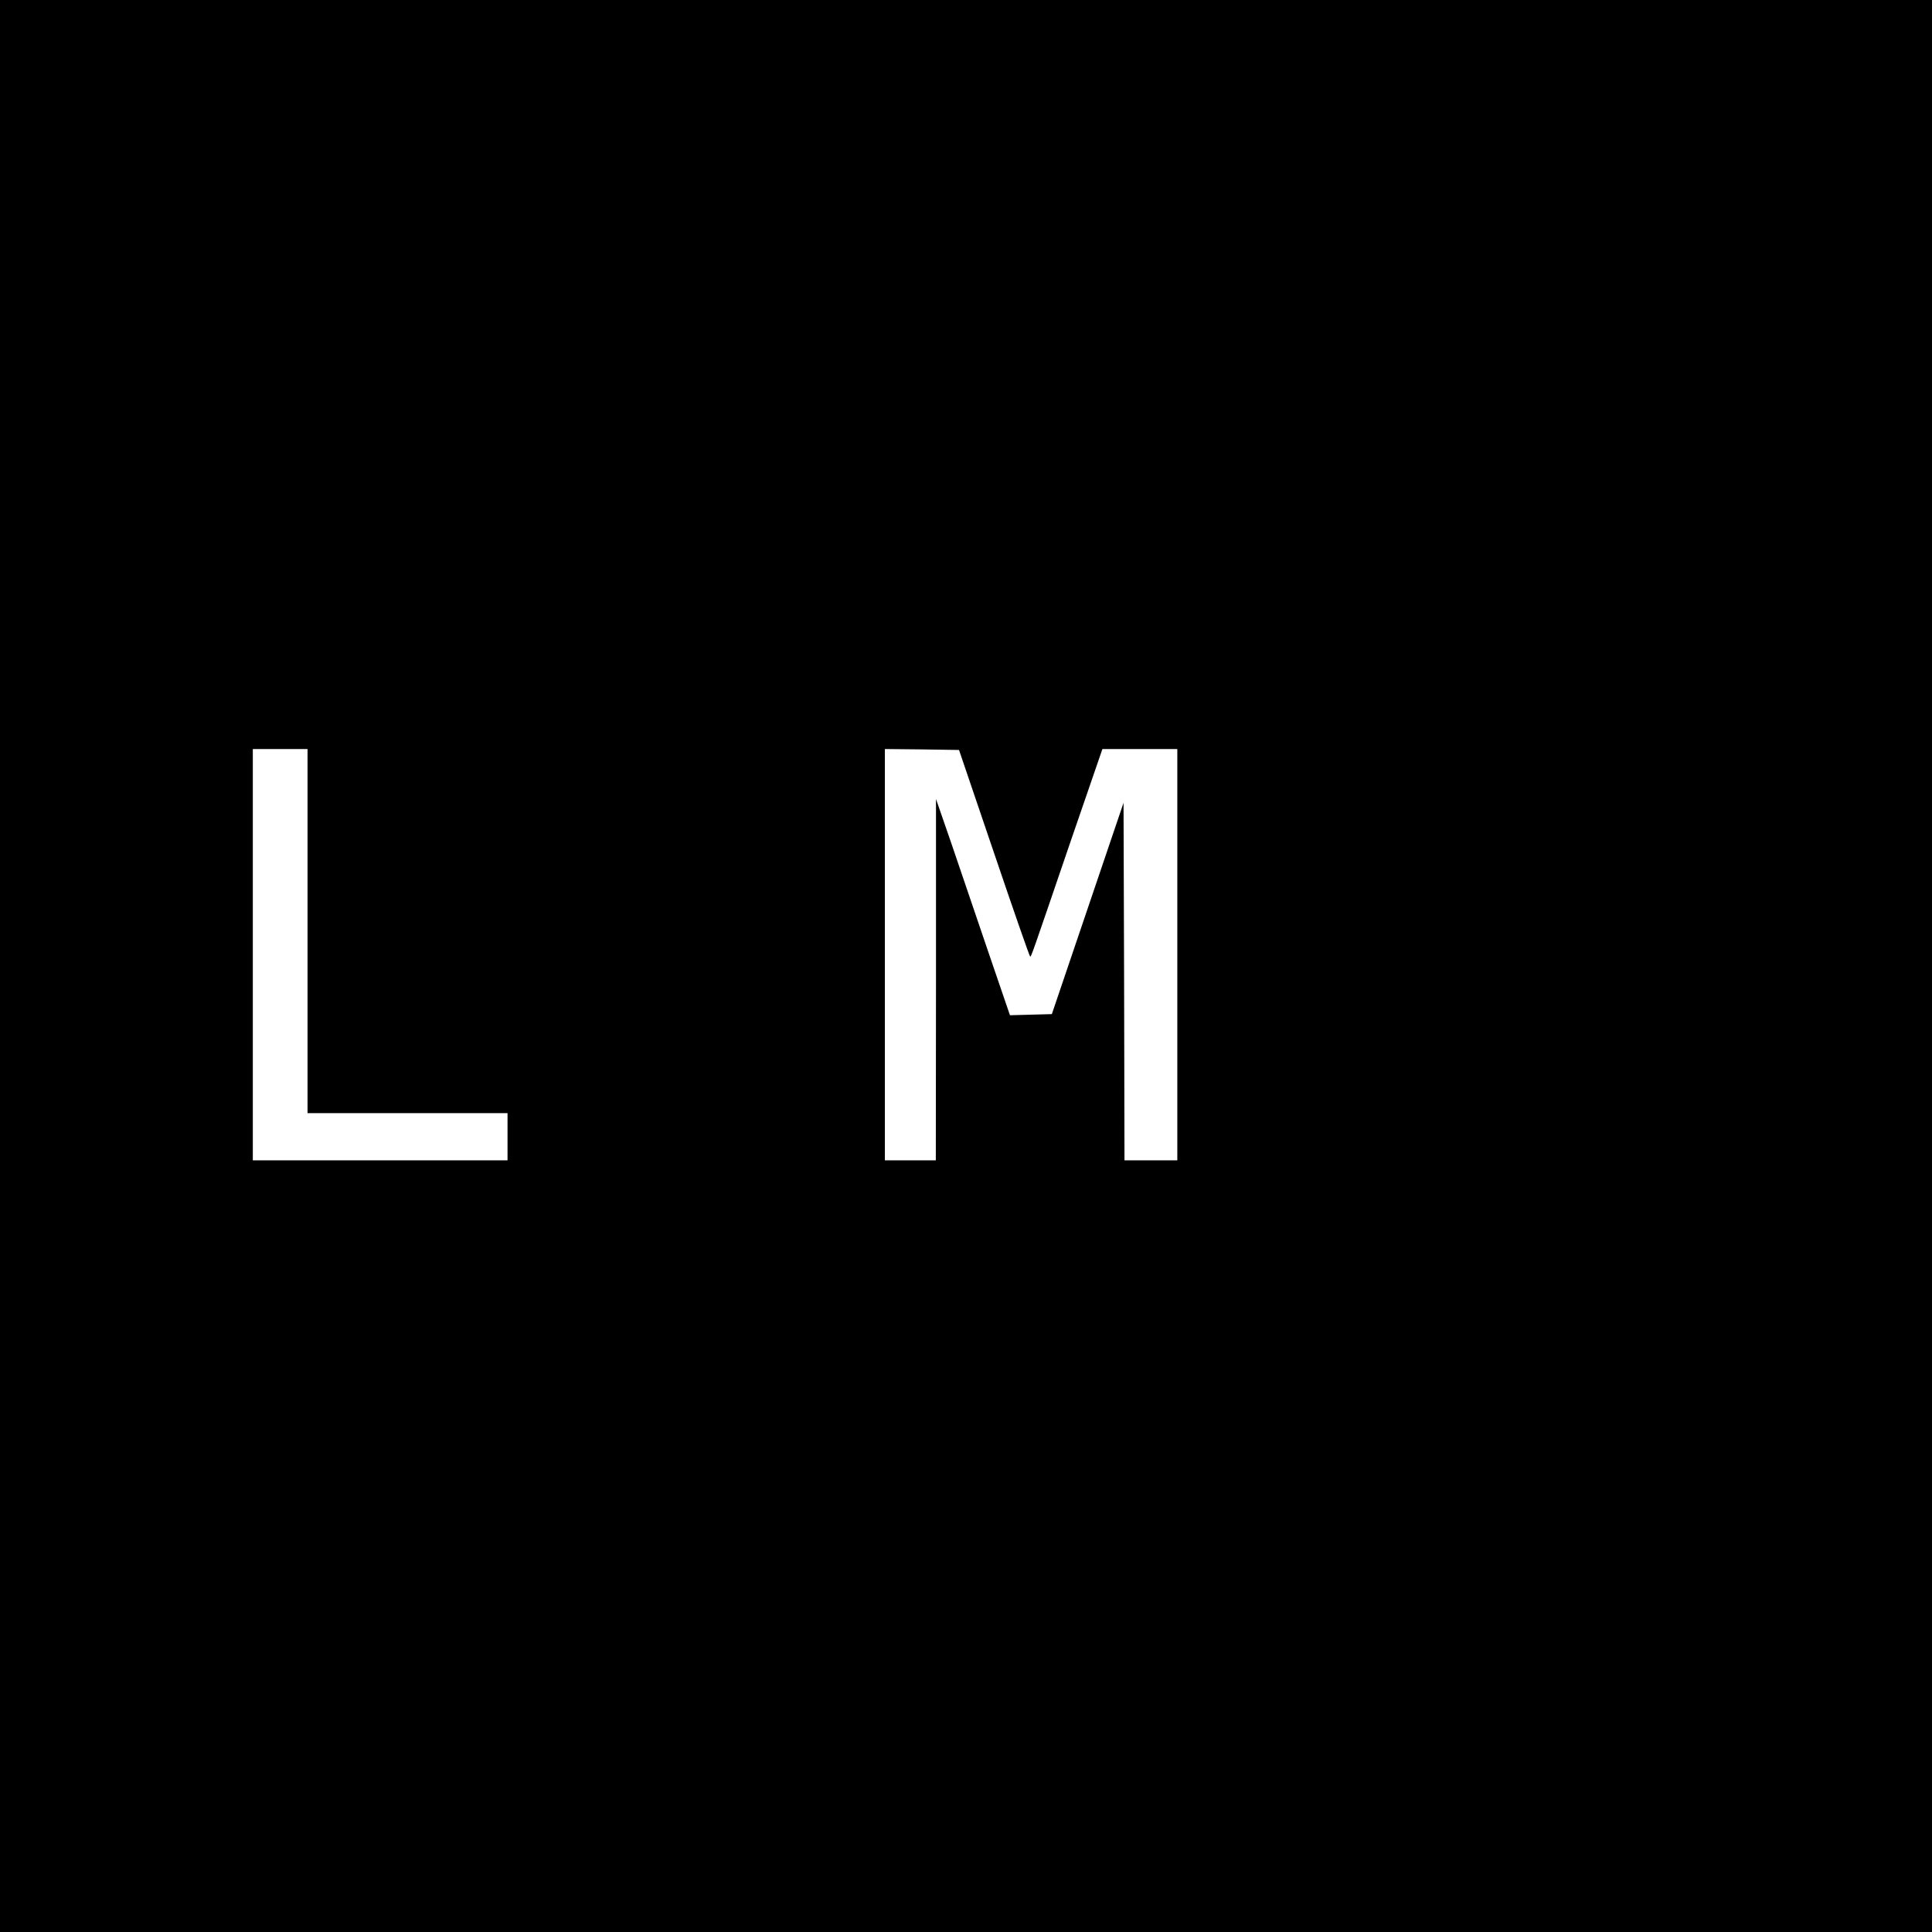 <svg version="1" xmlns="http://www.w3.org/2000/svg" width="1365.333" height="1365.333" viewBox="0 0 1024 1024"><path d="M0 512v512h1024V0H0v512zm163-18.5V590h106v25H134V397h29v96.5zm363.9-41.3c10.2 30.1 18.8 54.8 19.1 54.8.6 0 .6 0 21.7-61.8l16.6-48.2H624v218h-28l-.2-94.8-.3-94.7-19 56-19 56-11.1.3-11.1.3-11.9-34.8c-6.5-19.1-15.3-44.9-19.5-57.3l-7.8-22.5v95.7L496 615h-27V397l19.7.2 19.6.3 18.6 54.7z"/></svg>